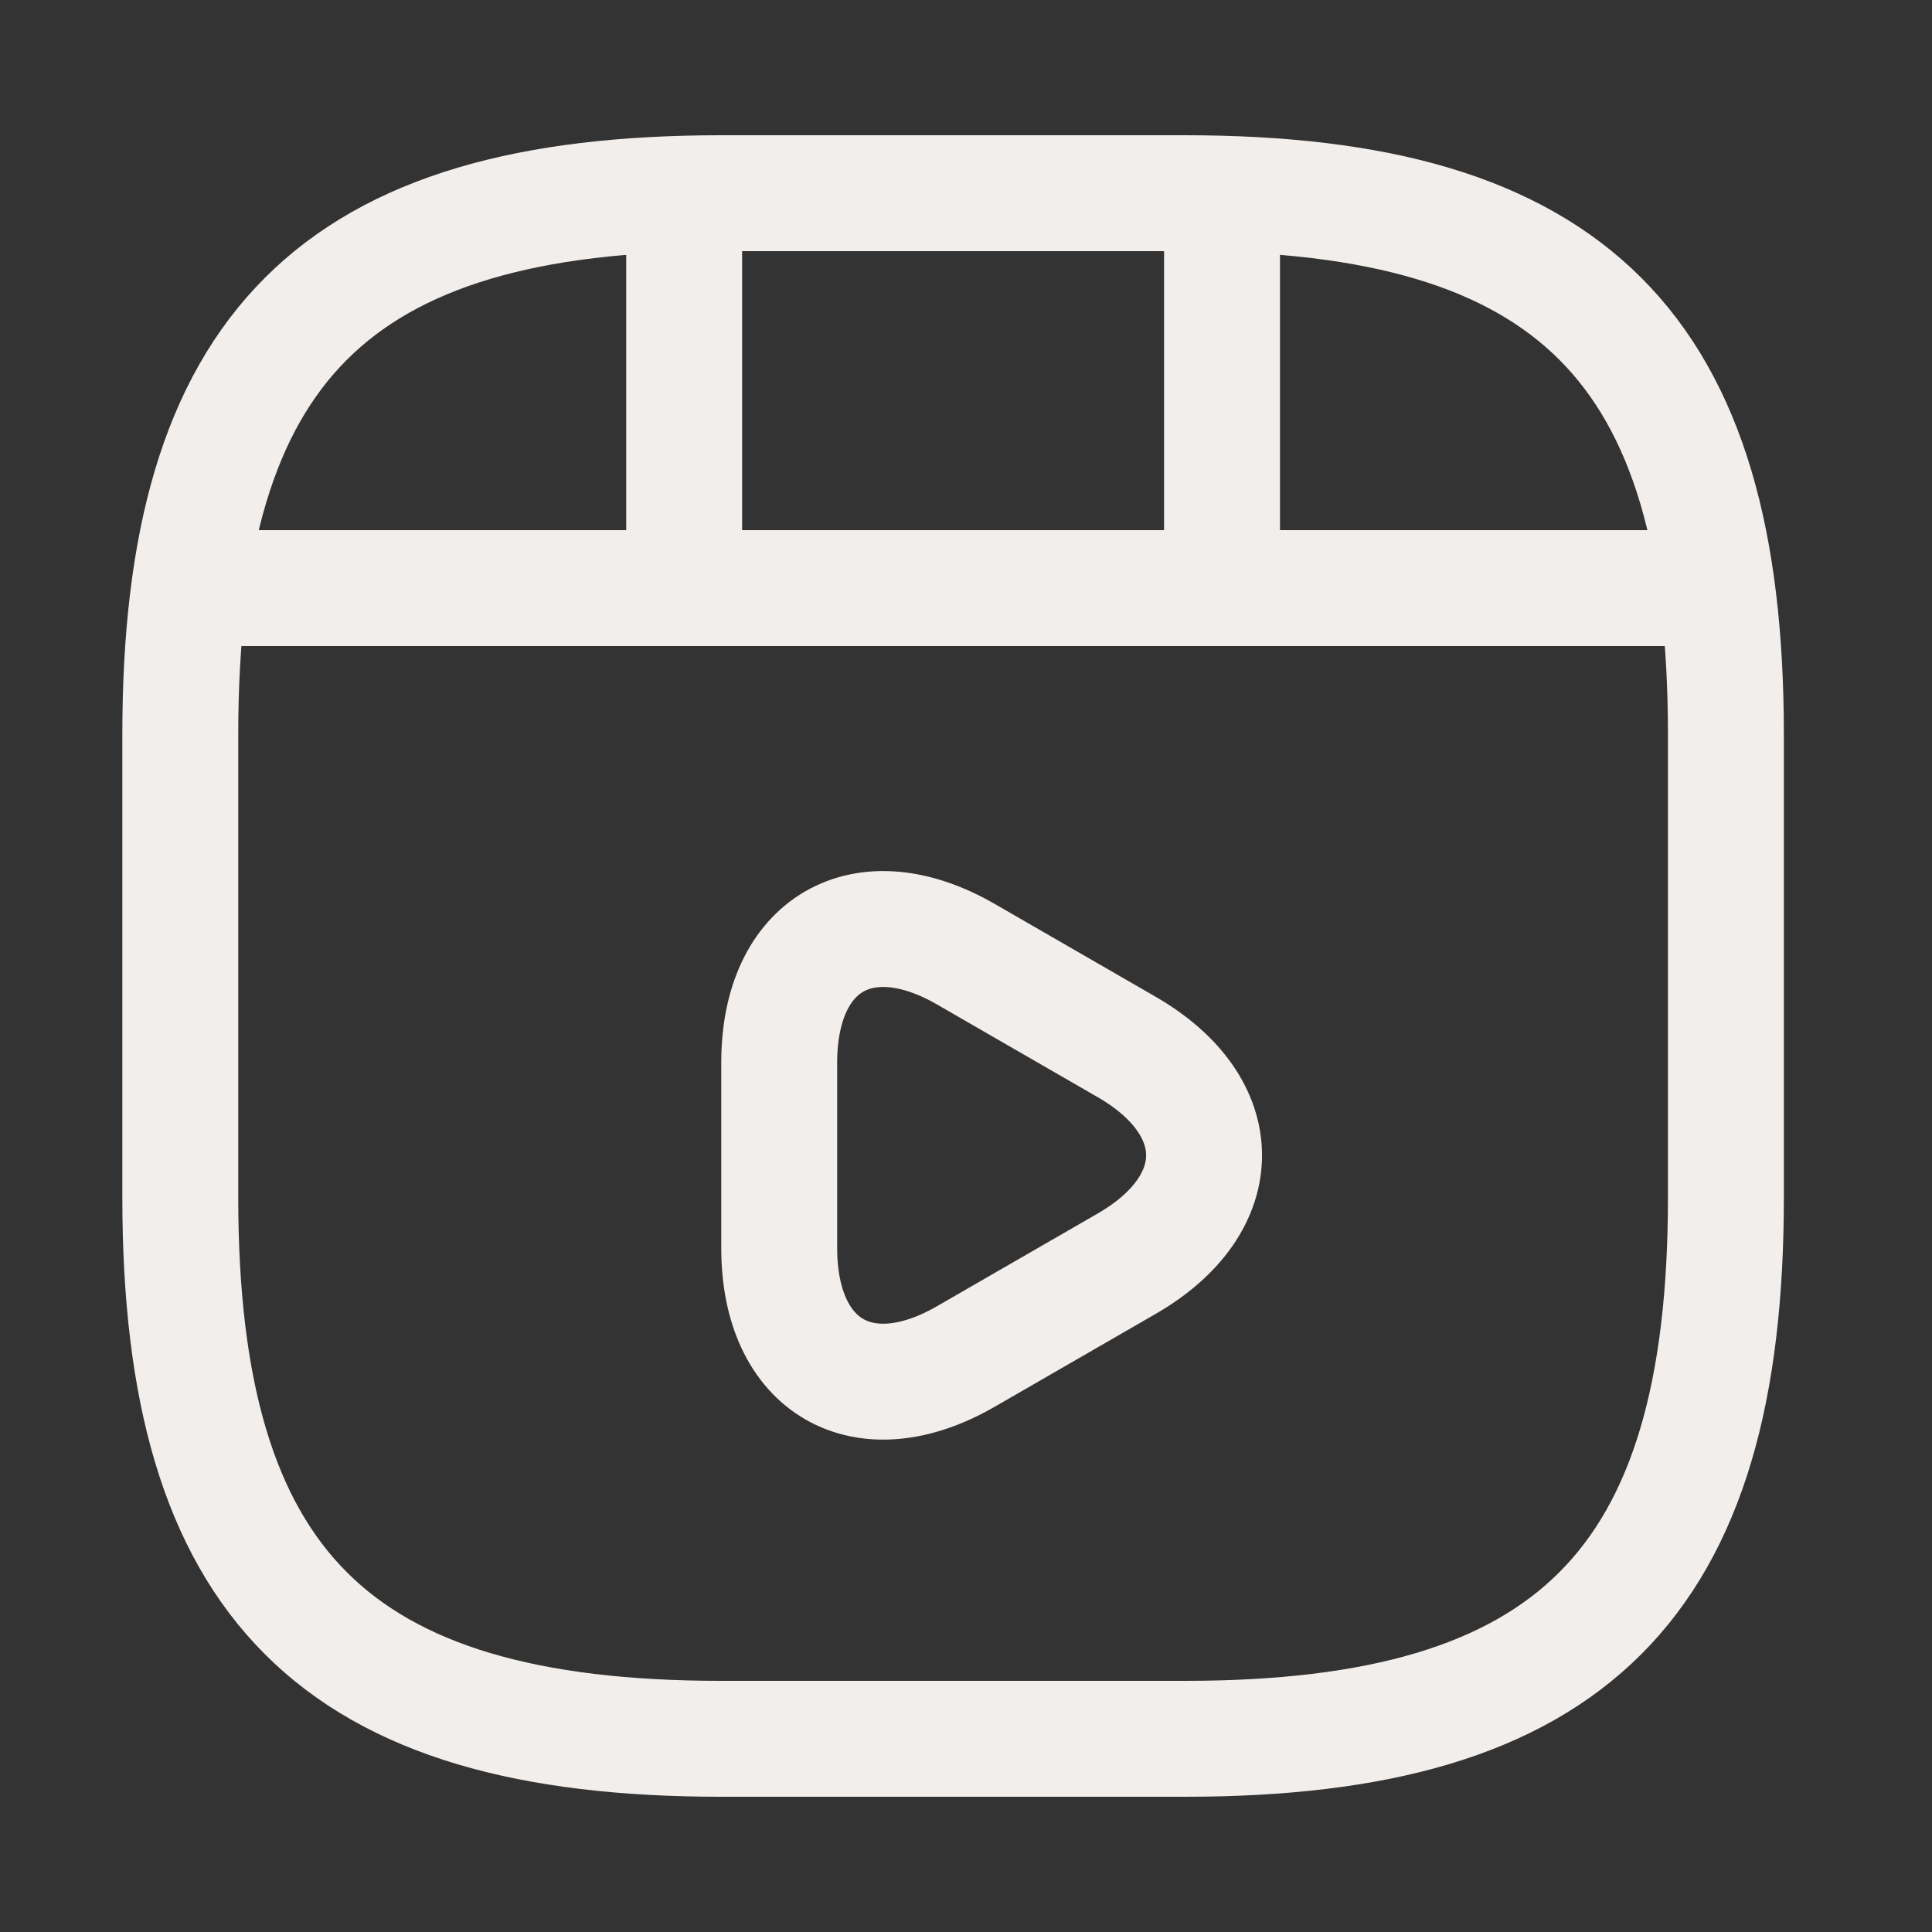 <svg width="25" height="25" viewBox="0 0 25 25" fill="none" xmlns="http://www.w3.org/2000/svg">
<rect x="0" y="0" width="25" height="25" fill="#333333" stroke="none"/>
<path d="M22.333 15.5V9.5C22.333 4.5 20.333 2.5 15.333 2.5H9.333C4.333 2.5 2.333 4.5 2.333 9.5V15.5C2.333 20.5 4.333 22.5 9.333 22.5H15.333C20.333 22.5 22.333 20.5 22.333 15.5Z" stroke="#F2EEEB" stroke-width="1.5" stroke-linecap="round" stroke-linejoin="round"/>
<path d="M2.853 7.61H21.813" stroke="#F2EEEB" stroke-width="1.5" stroke-linecap="round" stroke-linejoin="round"/>
<path d="M8.853 2.61V7.47" stroke="#F2EEEB" stroke-width="1.5" stroke-linecap="round" stroke-linejoin="round"/>
<path d="M15.813 2.61V7.02" stroke="#F2EEEB" stroke-width="1.5" stroke-linecap="round" stroke-linejoin="round"/>
<path d="M10.083 14.95V13.75C10.083 12.21 11.173 11.58 12.503 12.35L13.543 12.95L14.583 13.55C15.913 14.32 15.913 15.58 14.583 16.35L13.543 16.95L12.503 17.55C11.173 18.32 10.083 17.69 10.083 16.15V14.95V14.95Z" stroke="#F2EEEB" stroke-width="1.5" stroke-linecap="round" stroke-linejoin="round"/>
</svg>
